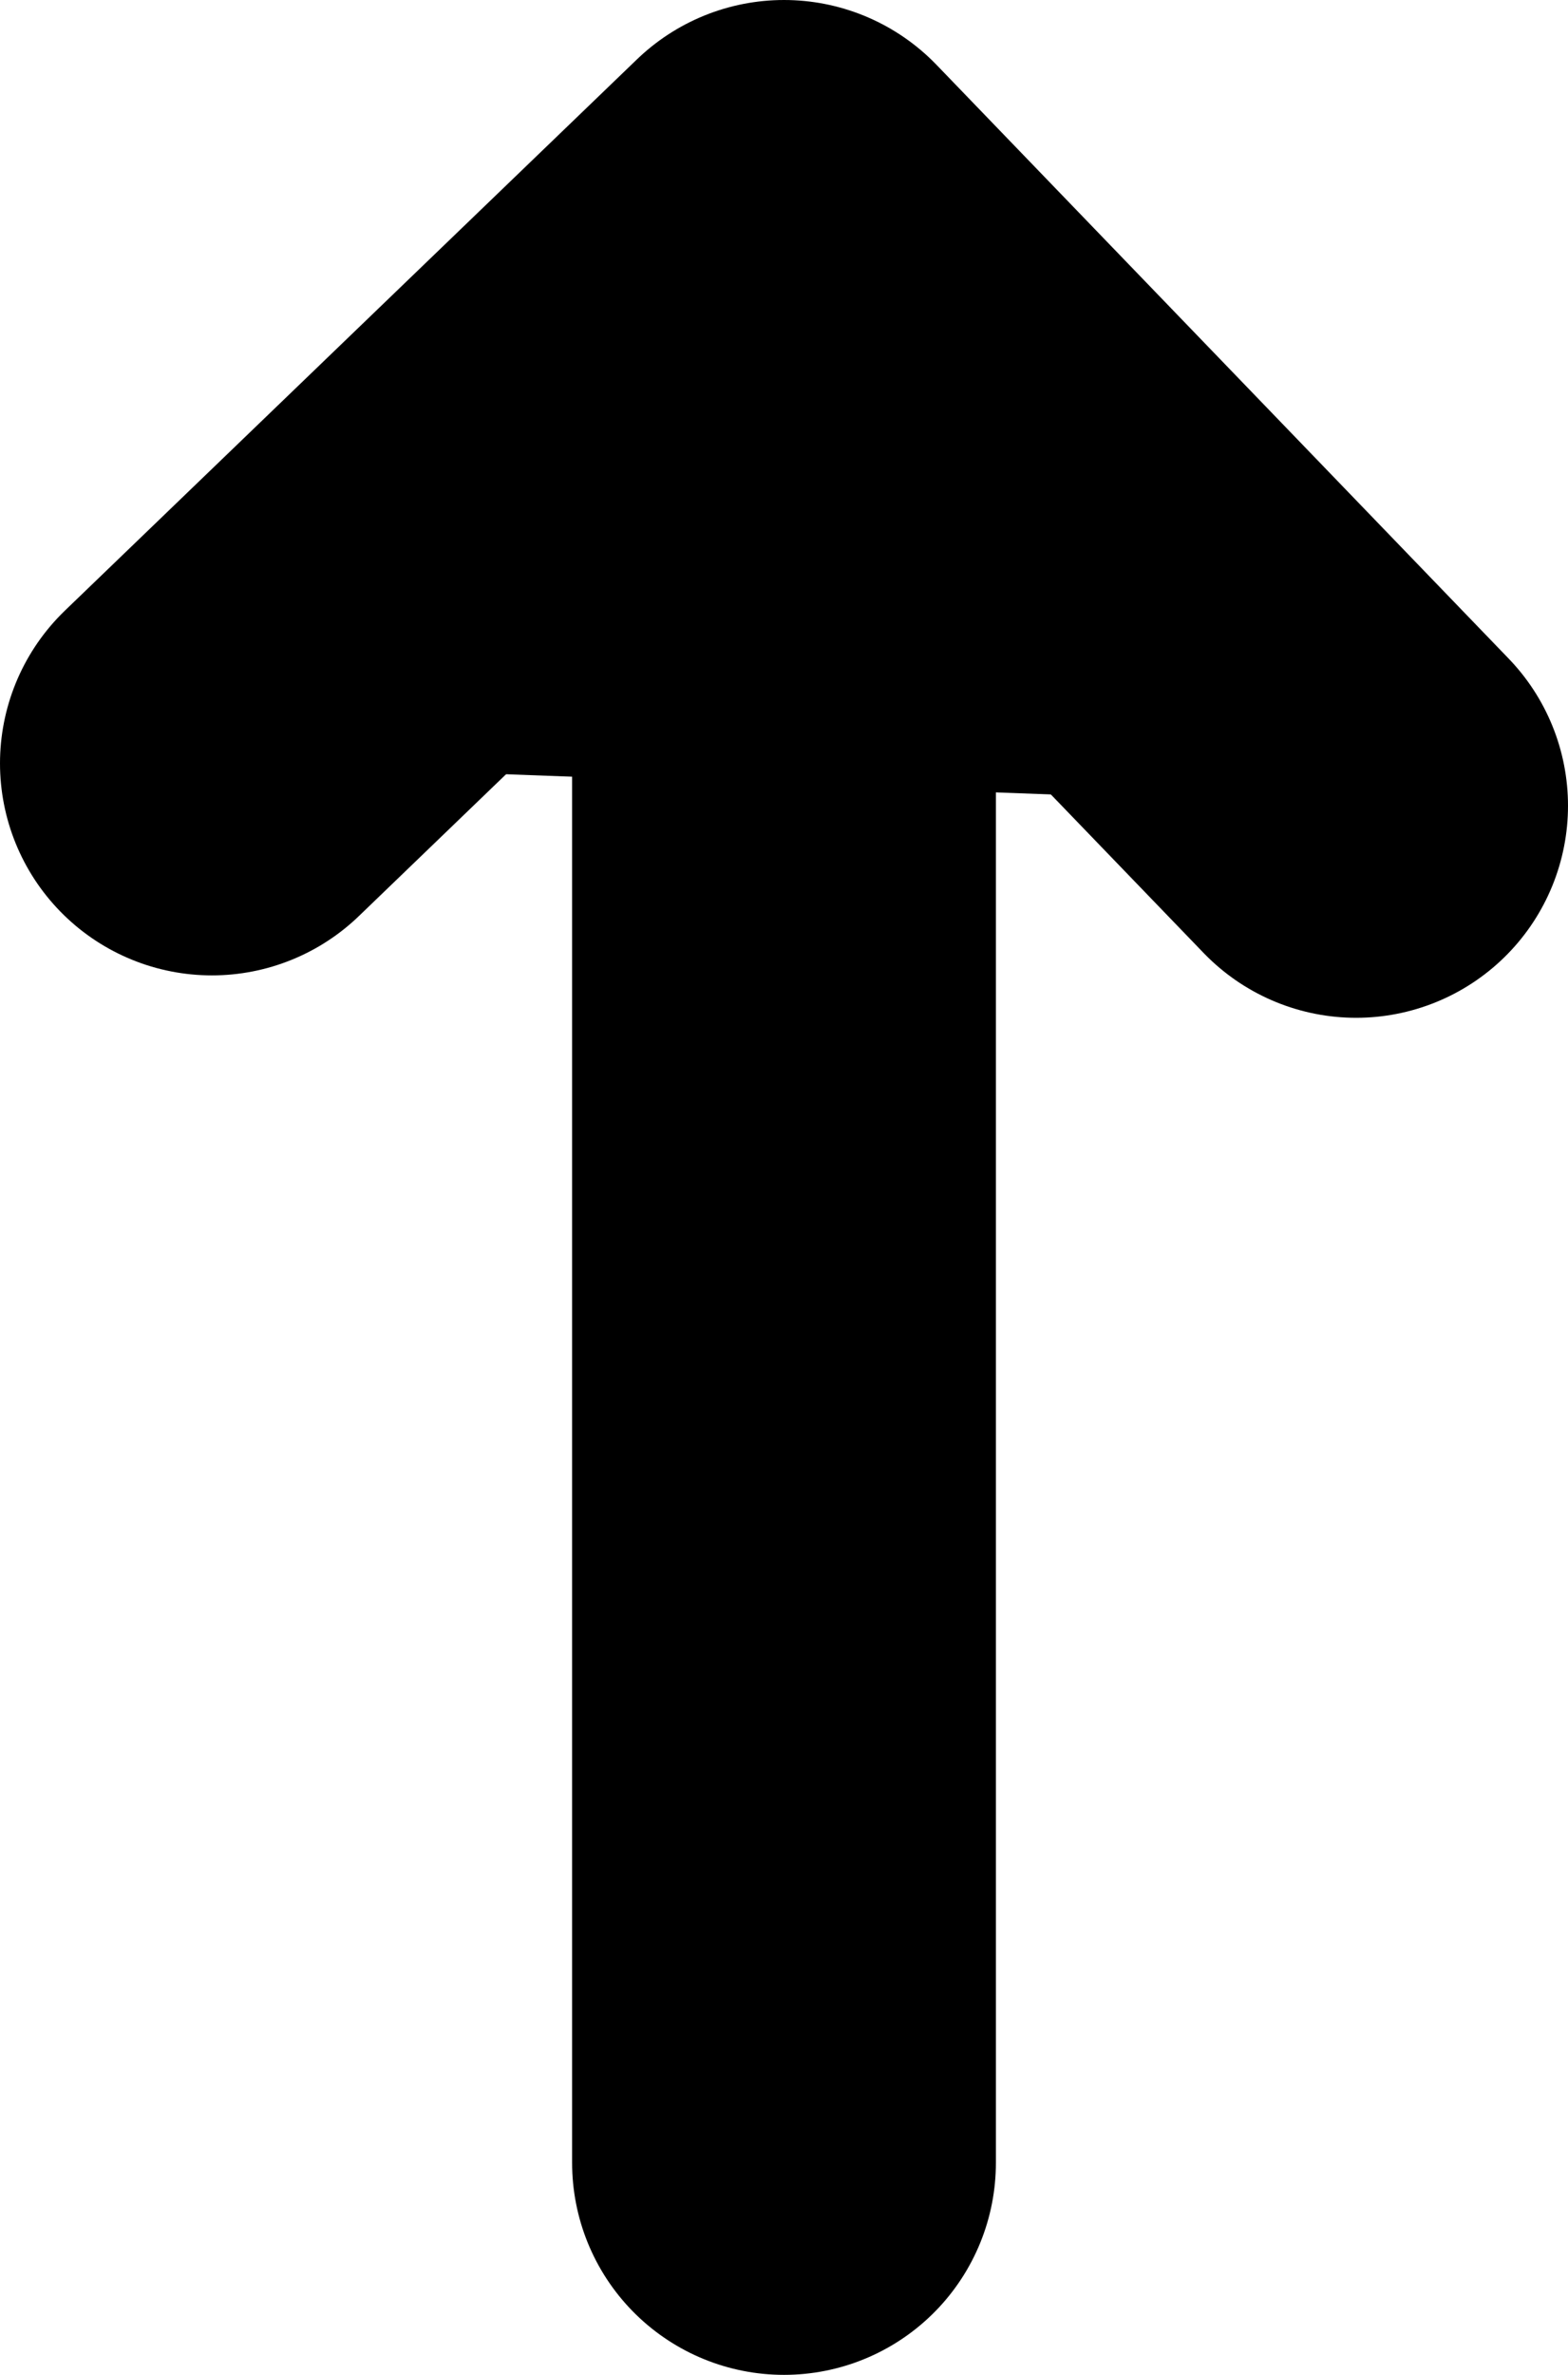 <?xml version="1.0" encoding="utf-8"?>
<!-- Generator: Adobe Illustrator 18.0.0, SVG Export Plug-In . SVG Version: 6.00 Build 0)  -->
<!DOCTYPE svg PUBLIC "-//W3C//DTD SVG 1.1//EN" "http://www.w3.org/Graphics/SVG/1.1/DTD/svg11.dtd">
<svg version="1.1" id="Layer_1" xmlns="http://www.w3.org/2000/svg" xmlns:xlink="http://www.w3.org/1999/xlink" x="0px" y="0px"
	 viewBox="0 0 7.4 11.2" enable-background="new 0 0 7.4 11.2" xml:space="preserve">
<polyline fill="#000000" stroke="#000000" stroke-width="2" stroke-linecap="round" stroke-linejoin="round" stroke-miterlimit="10" points="
	1,3.6 3.7,1 6.4,3.8 "/>
<line fill="#000000" stroke="#000000" stroke-width="2" stroke-linecap="round" stroke-linejoin="round" stroke-miterlimit="10" x1="3.7" y1="2.2" x2="3.7" y2="10.2"/>
<rect y="0" fill="none" width="7.4" height="11.2"/>
</svg>
